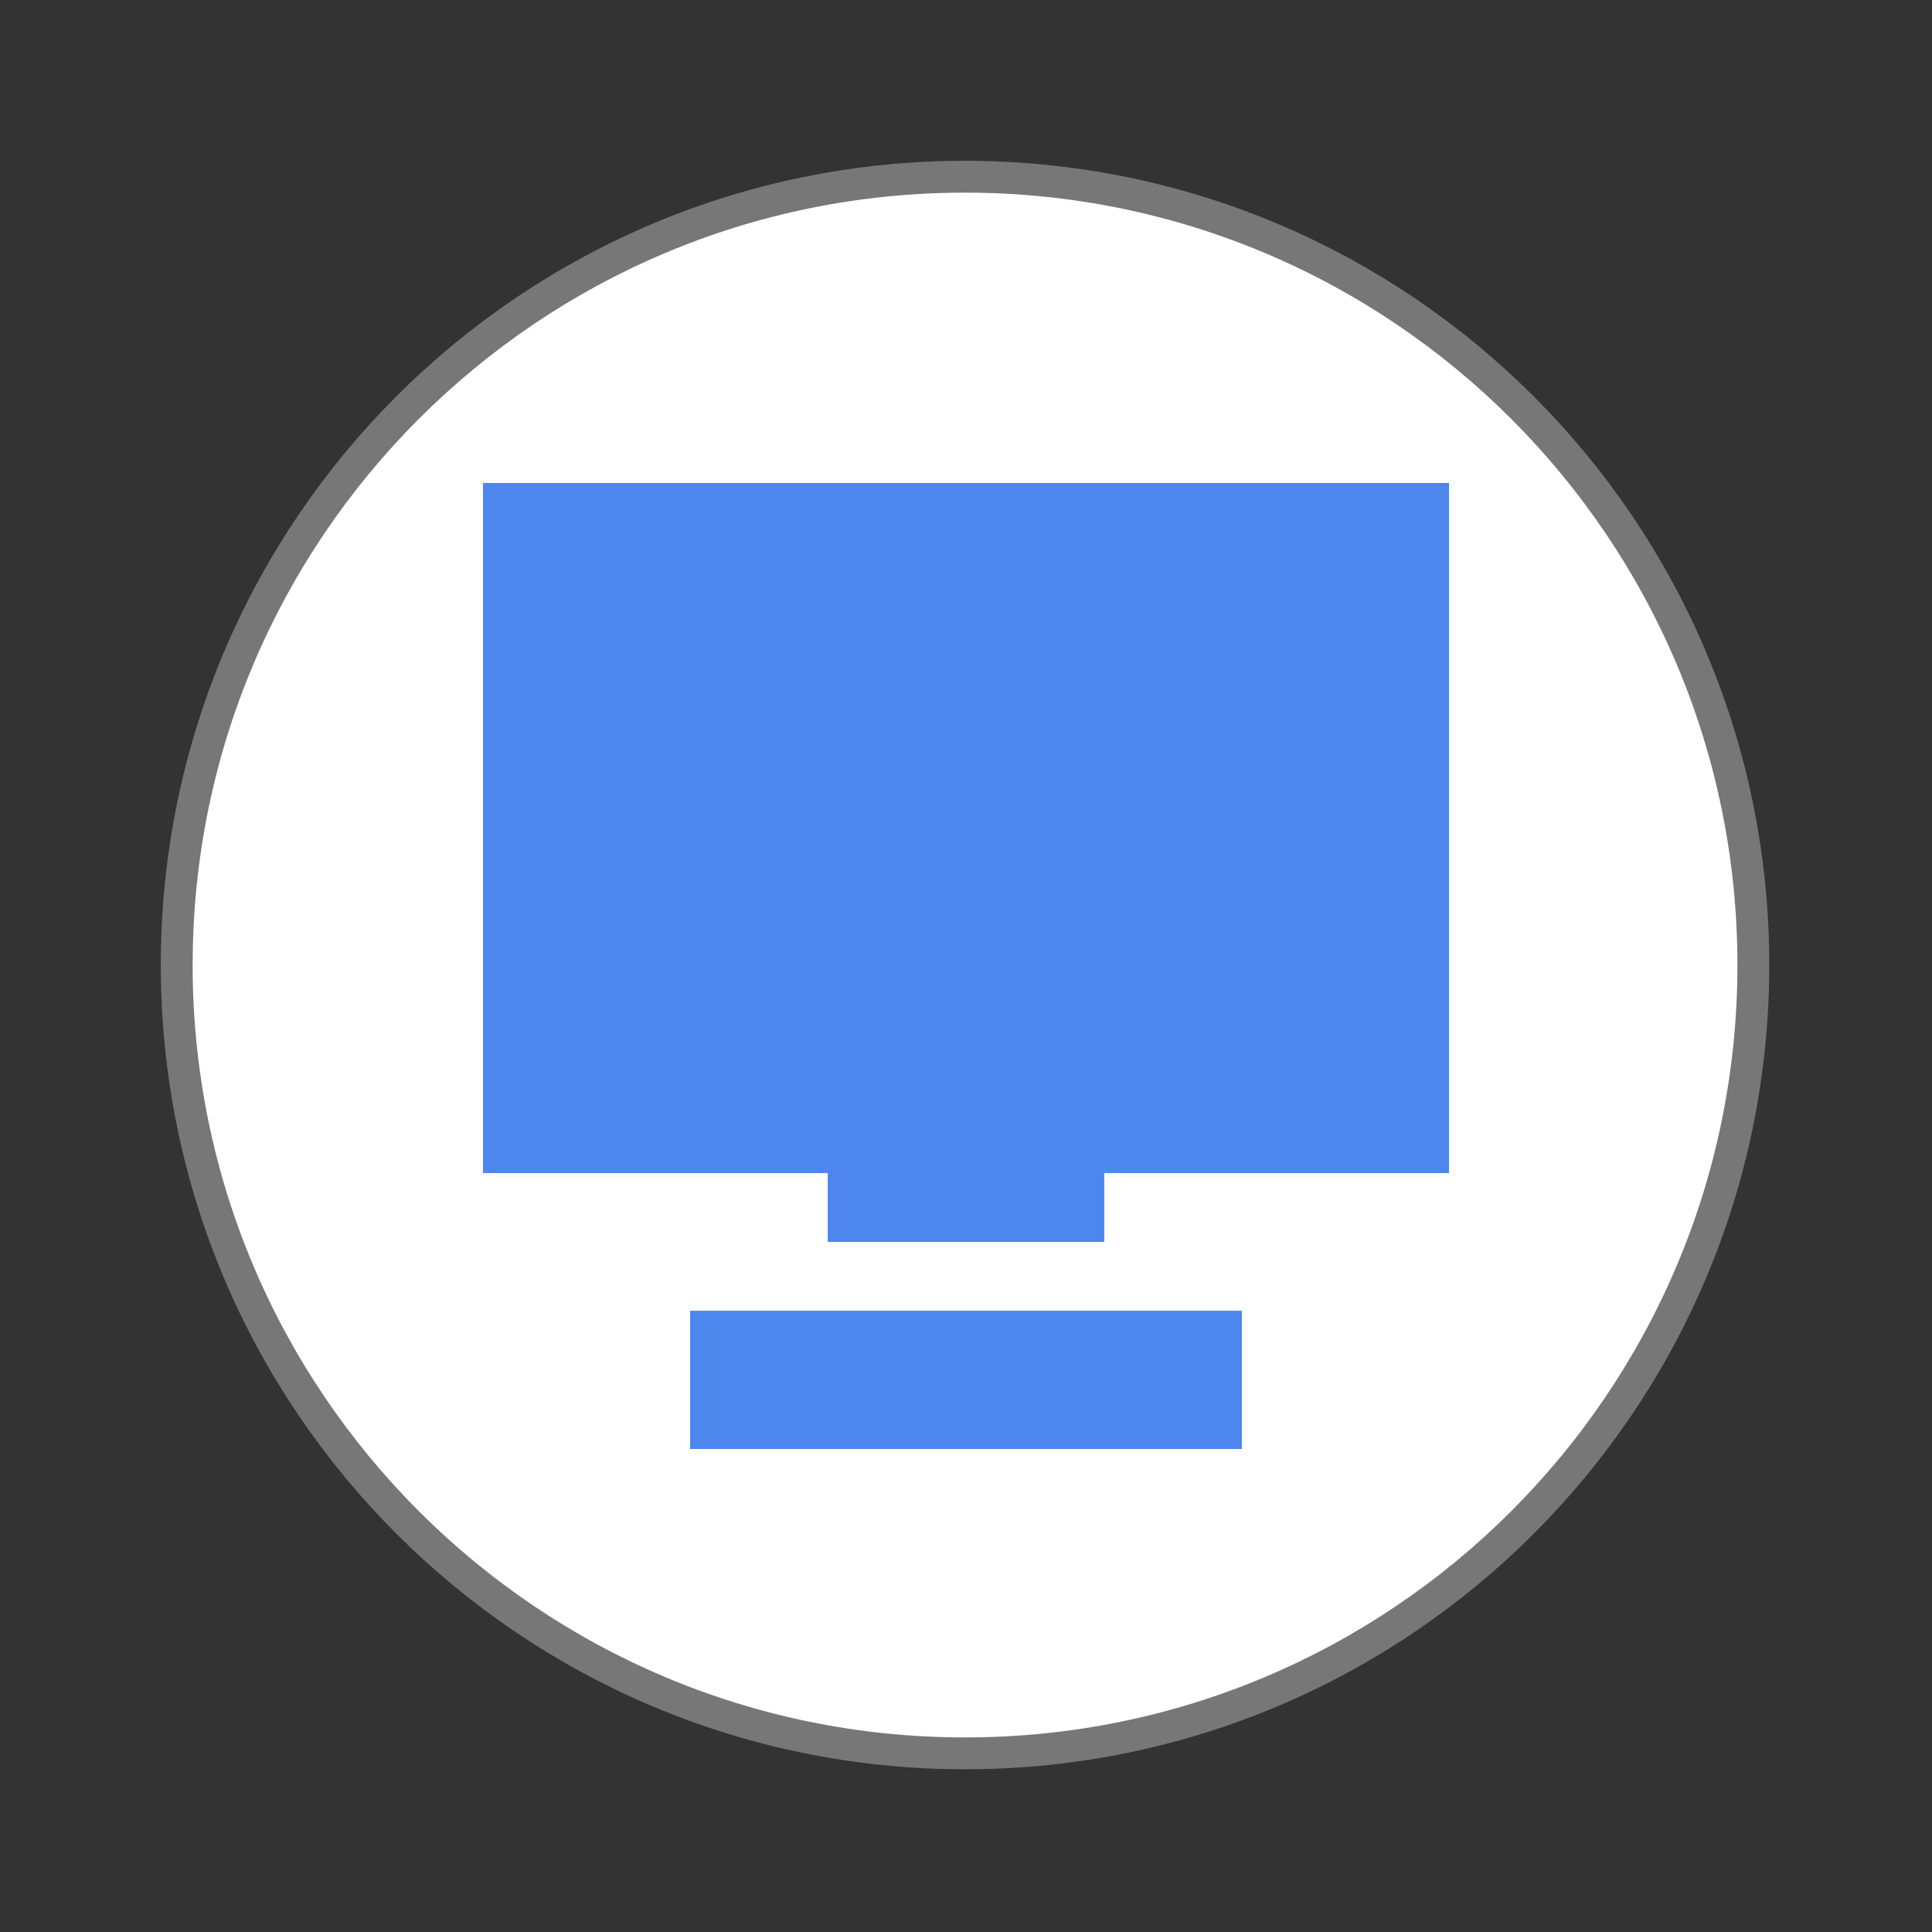 <svg width="16" xmlns="http://www.w3.org/2000/svg" height="16" viewBox="0 0 16 16" xmlns:xlink="http://www.w3.org/1999/xlink">
<rect x="0" y="0" width="16" height="16" fill="#333333" stroke="none"/>
<path style="fill:#fff;stroke:#777;stroke-width:.792" d="M 43.605 24 C 43.605 34.828 34.828 43.605 24 43.605 C 13.172 43.605 4.395 34.828 4.395 24 C 4.395 13.172 13.172 4.395 24 4.395 C 34.828 4.395 43.605 13.172 43.605 24 Z " transform="scale(.333)"/>
<path style="fill:#427fec;fill-opacity:.941" d="M 4 4 L 4 9.715 L 6.855 9.715 L 6.855 10.285 L 9.145 10.285 L 9.145 9.715 L 12 9.715 L 12 4 Z M 5.715 10.855 L 5.715 12 L 10.285 12 L 10.285 10.855 Z "/>
</svg>
